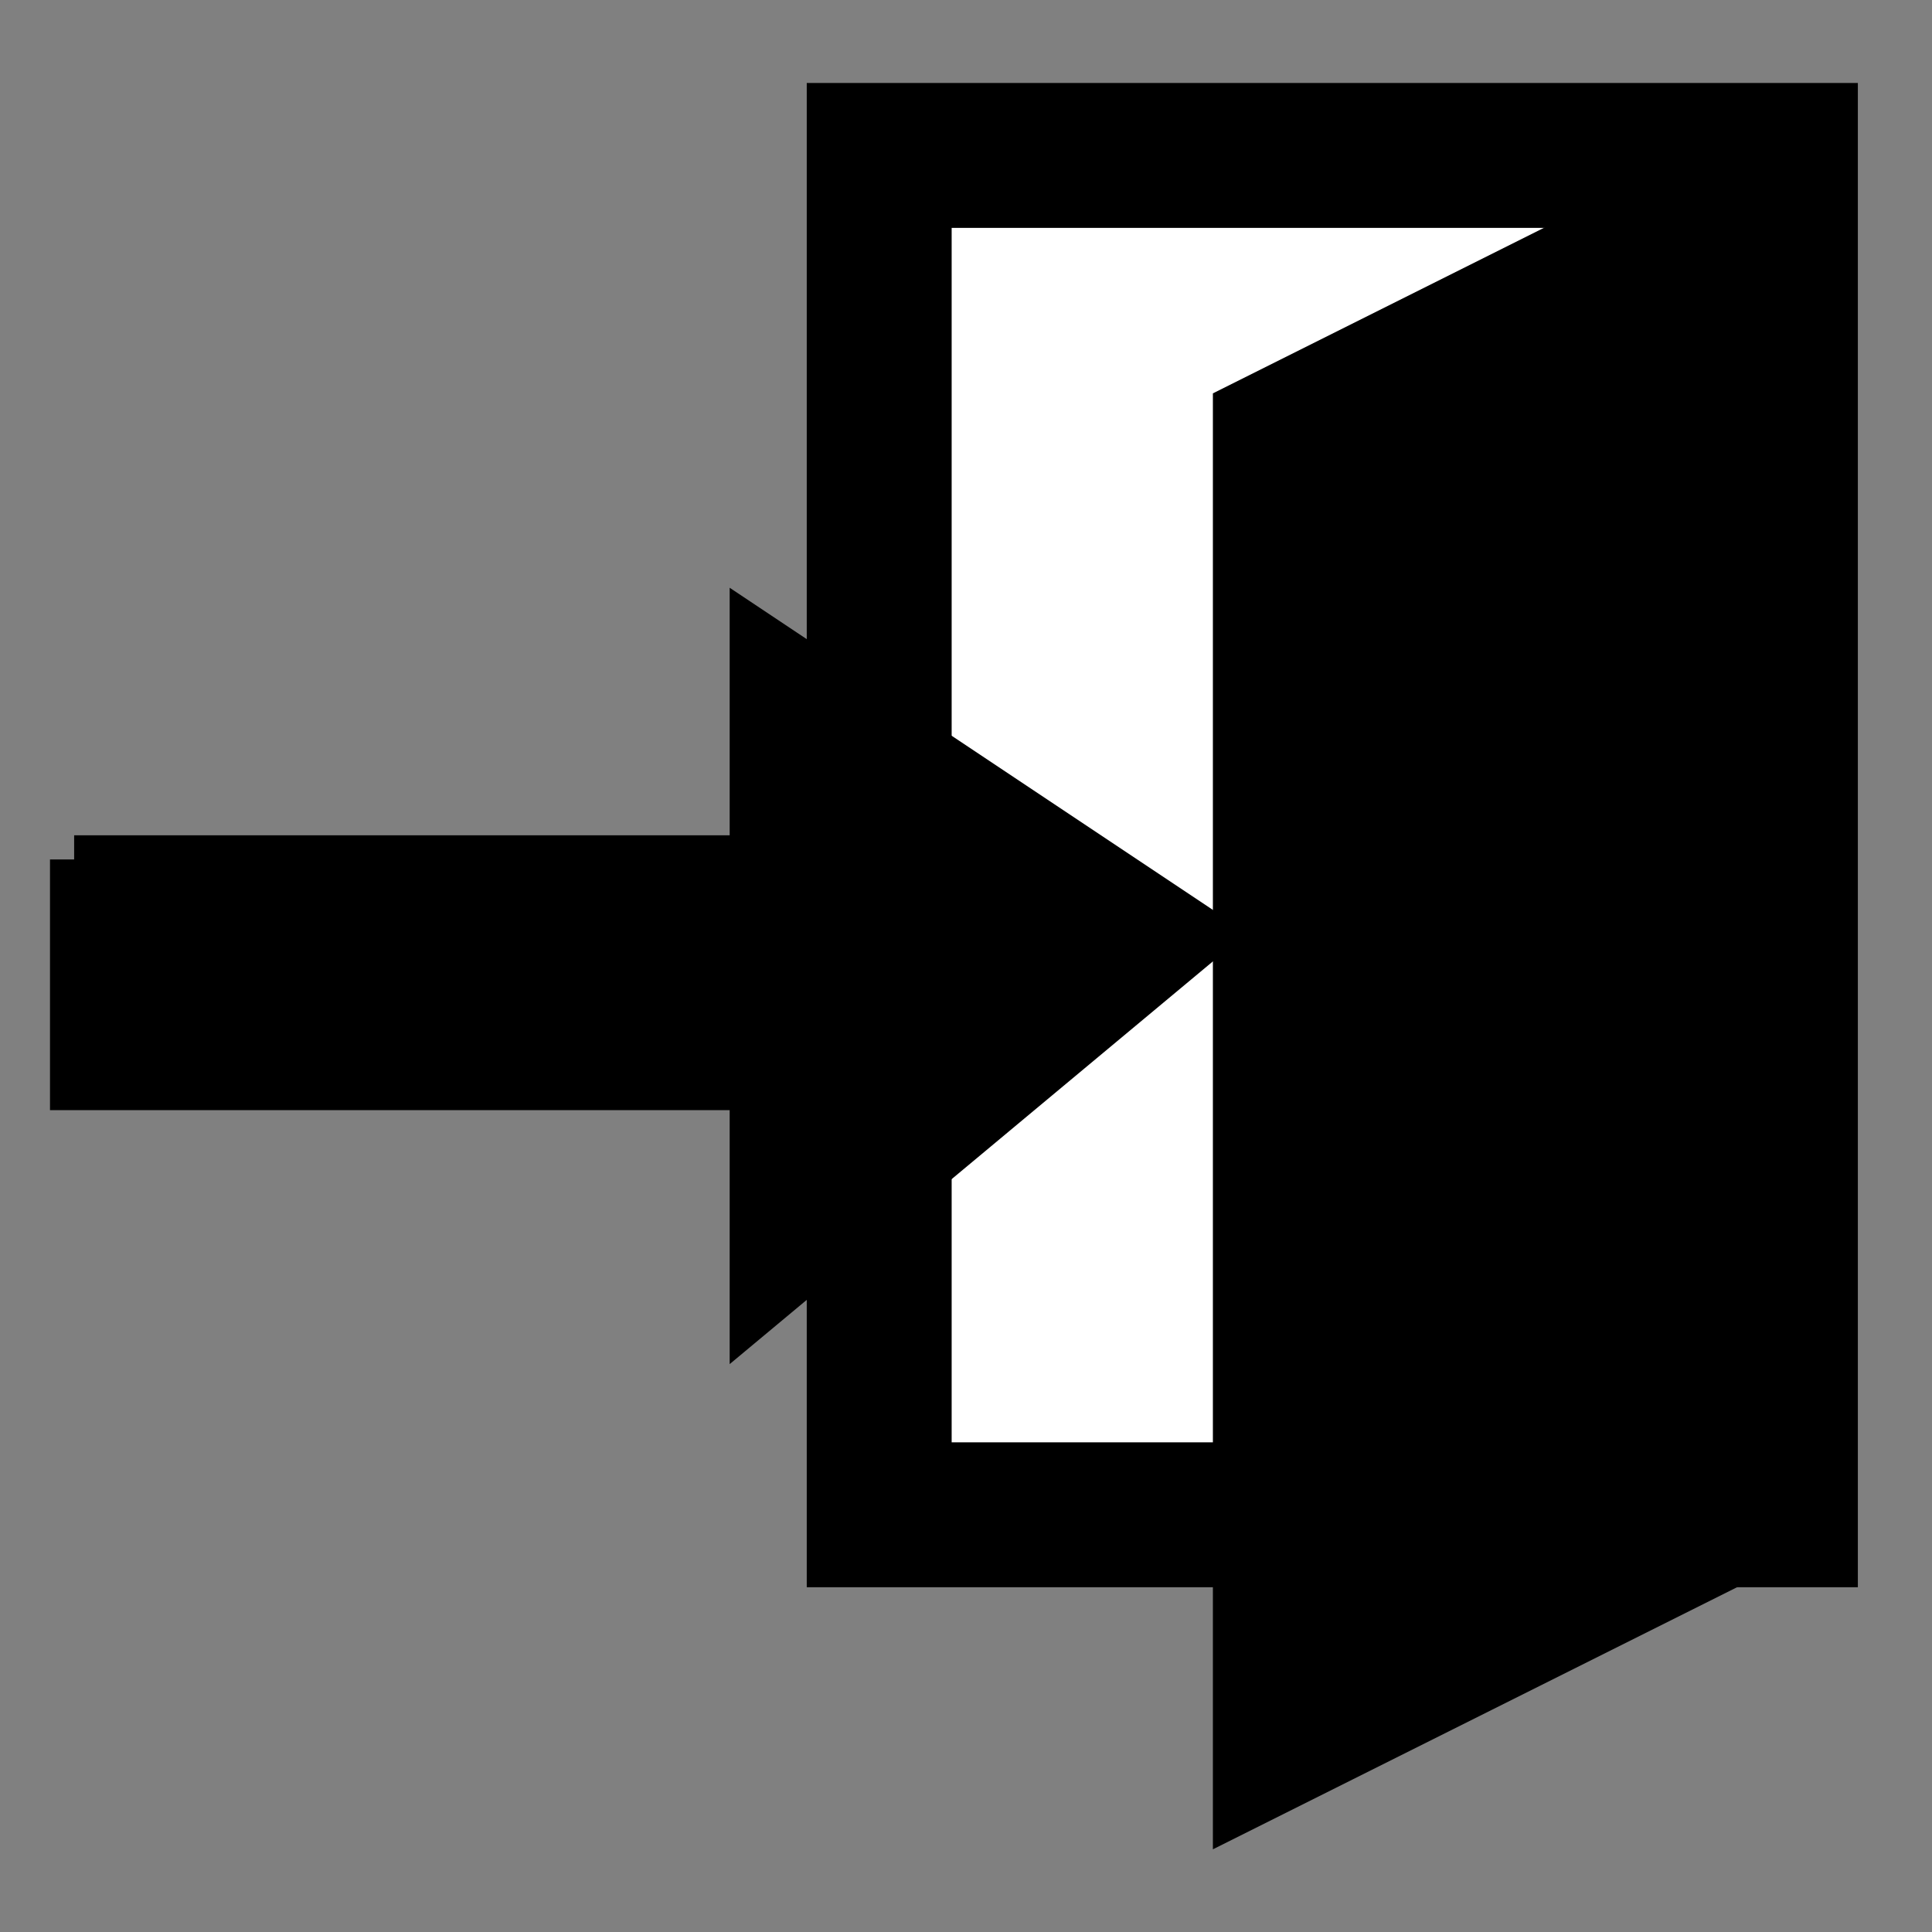 <?xml version='1.0' encoding='UTF-8' standalone='no'?>
<svg xmlns:atv="http://webmi.atvise.com/2007/svgext" version="1.2" xmlns:xlink="http://www.w3.org/1999/xlink" width="40" xmlns="http://www.w3.org/2000/svg" height="40">
 <rect width="100%" height="100%" fill="#808080" stroke="none"/>
 <defs/>
 <g atv:refpy="20" atv:refpx="20" id="id_2">
  <rect atv:refpy="23.477" atv:refpx="68.188" y="3.218" stroke="$SYMBOLCOLOR$" stroke-width="3" x="18.203" id="id_0" width="18.762" height="28.144" fill="#ffffff"/>
  <rect transform="matrix(0.894,-0.447,0,1,0,0)" atv:refpy="31.684" atv:refpx="87.731" y="21.7" stroke="$SYMBOLCOLOR$" stroke-width="2" x="29.089" id="id_1" width="12.236" height="28.144" fill="$SYMBOLCOLOR2$"/>
  <path atv:refpy="49.317" atv:refpx="18.997" stroke="$SYMBOLCOLOR$" stroke-width="1" d="M1.535,17.794L1.535,22.484L15.607,22.484C15.607,22.484 15.607,27.175 15.607,27.175C15.607,27.175 24.988,19.357 24.988,19.357C24.988,19.357 15.607,13.103 15.607,13.103C15.607,13.103 15.607,17.794 15.607,17.794C15.607,17.794 1.535,17.794 1.535,17.794" id="id_4" fill="$SYMBOLCOLOR2$"/>
 </g>
</svg>

